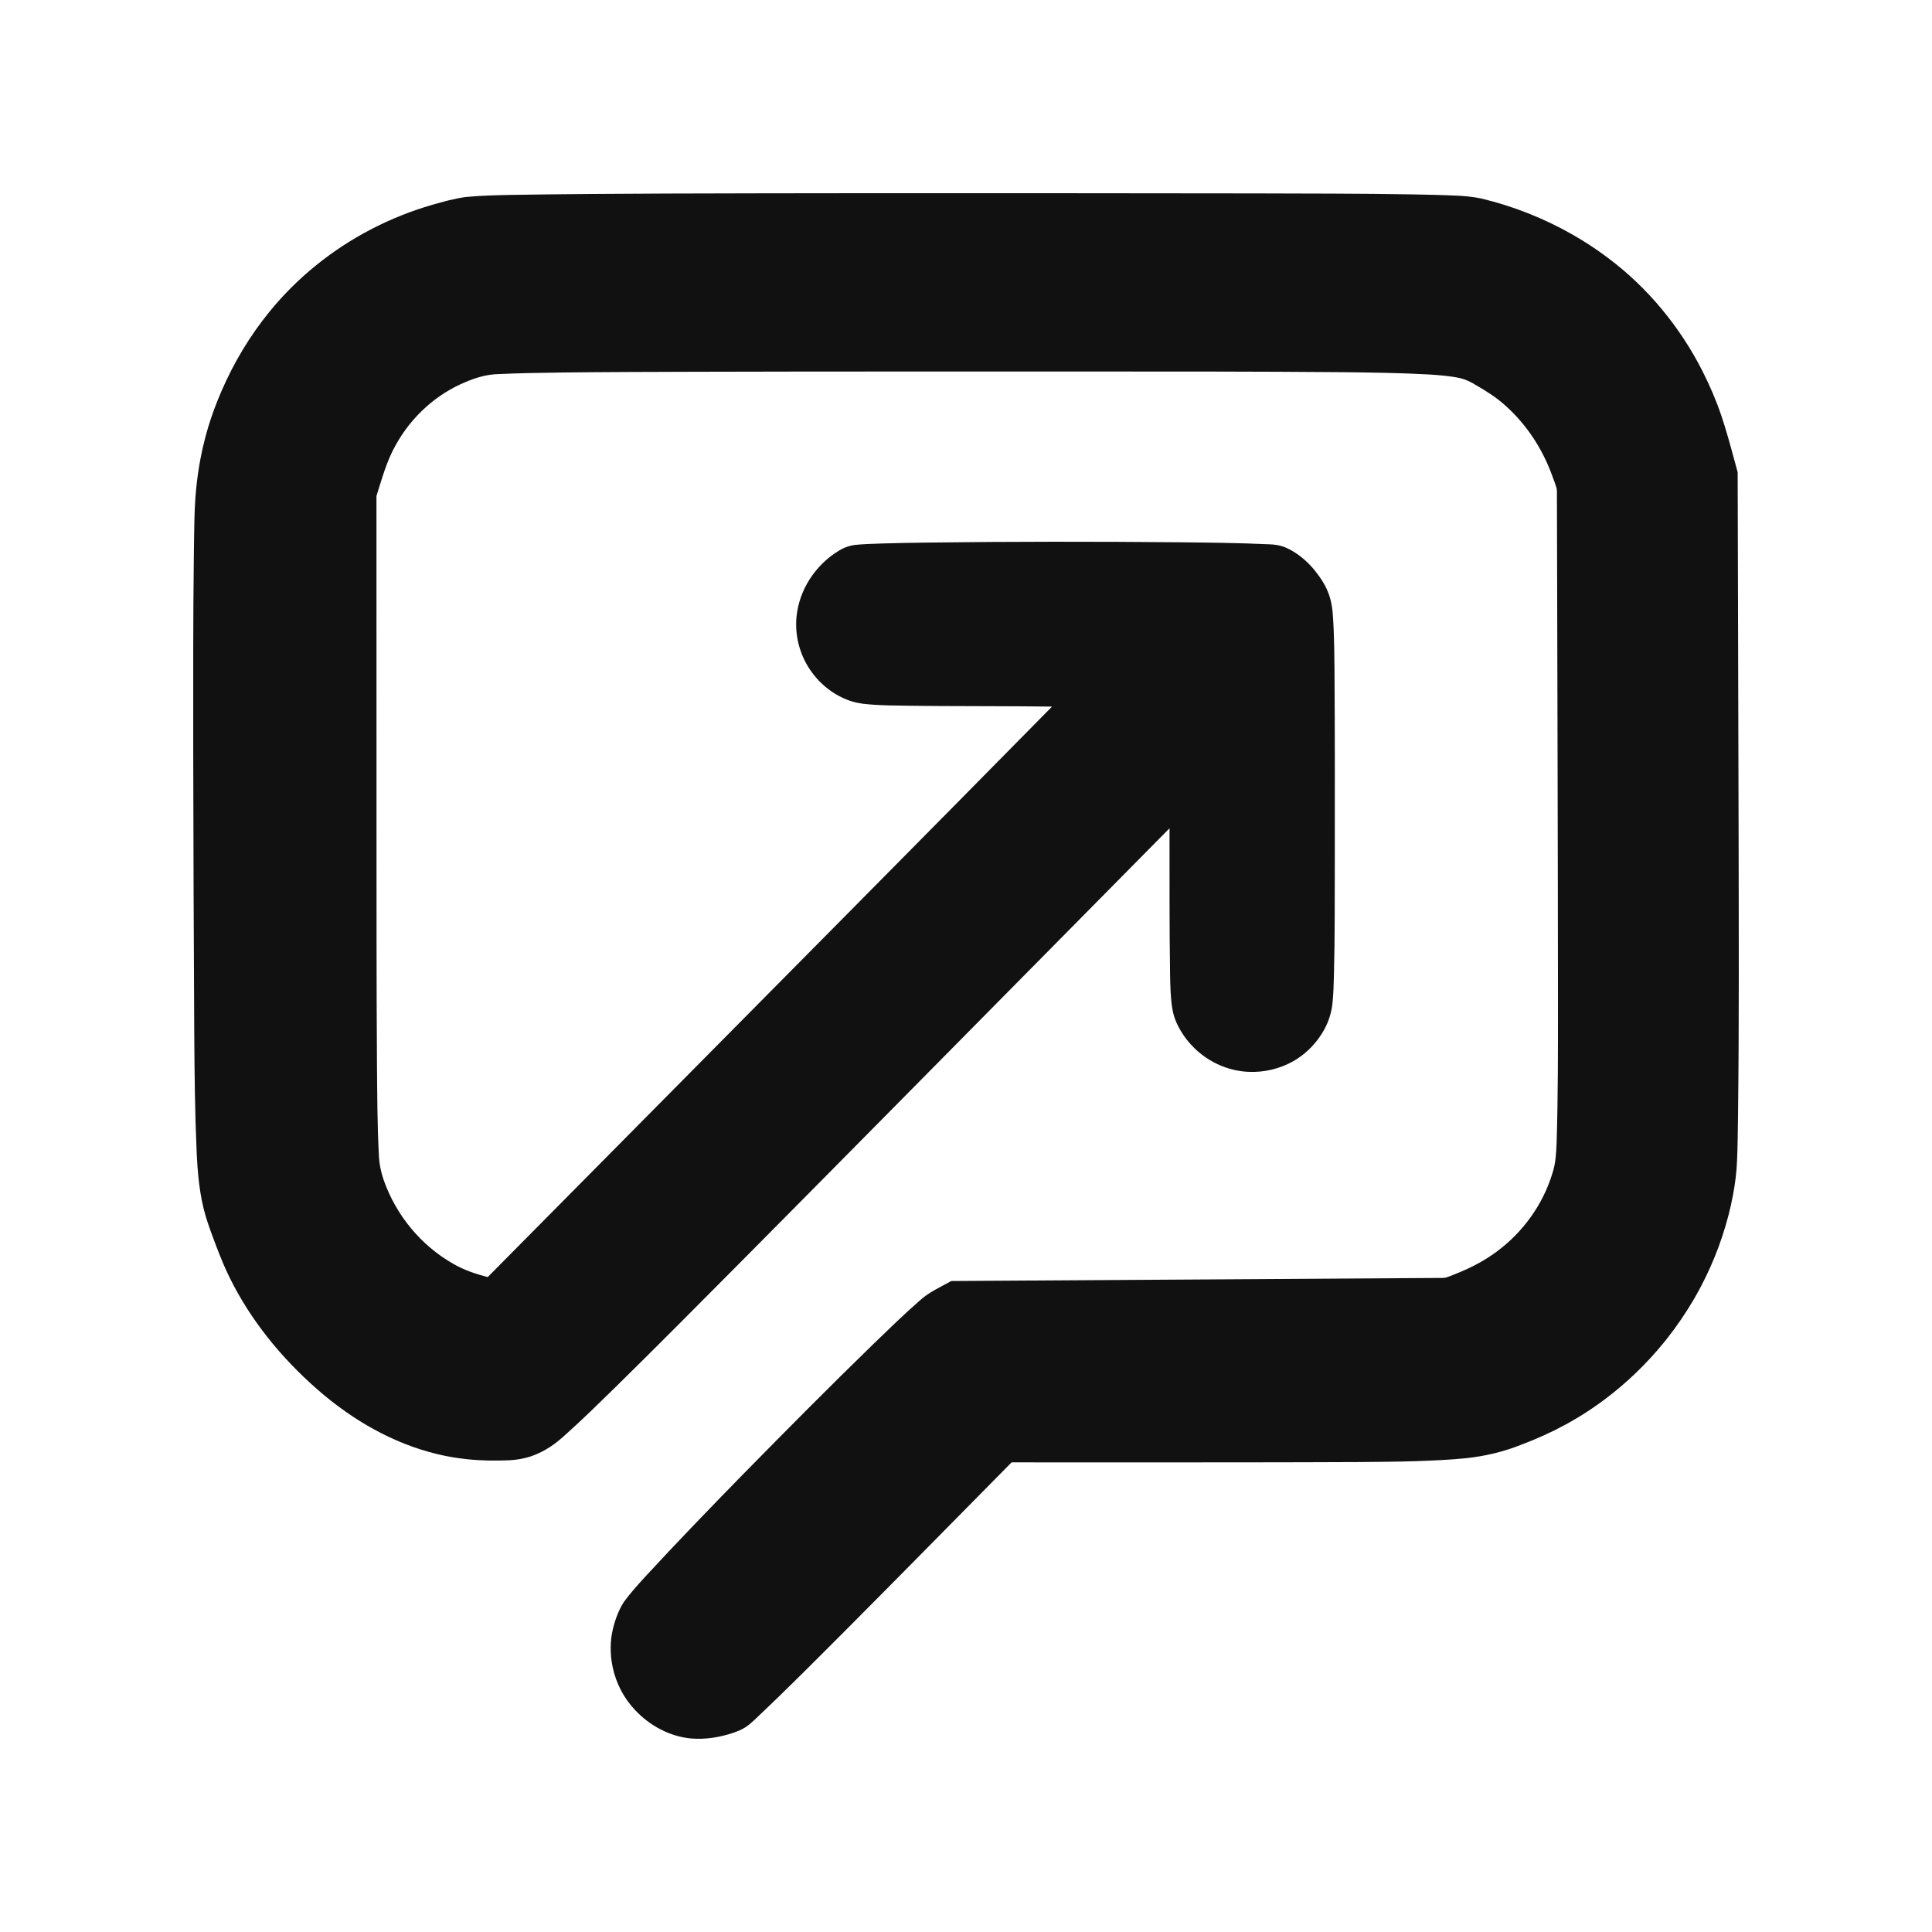 <?xml version="1.0" encoding="UTF-8" standalone="no"?>
<svg
   width="1000"
   height="1000"
   viewBox="0 0 1000 1000"
   version="1.1"
   id="svg1"
   xmlns="http://www.w3.org/2000/svg"
   xmlns:svg="http://www.w3.org/2000/svg">
  <defs
     id="defs1" />
  <path
     id="path1"
     style="fill:#111111;fill-opacity:1;stroke-width:1.595"
     d="m 444.866,100.002 c -33.186,0.028 -66.373,0.062 -99.559,0.178 -26.974,0.114 -53.949,0.271 -80.92,0.699 -7.668,0.166 -15.277,0.331 -22.93,1.058 -3.038,0.357 -6.107,1.016 -9.002,1.715 -0.859,0.211 -1.81,0.439 -2.598,0.65 -2.093,0.554 -4.033,1.102 -6.123,1.706 -10.957,3.176 -21.607,7.429 -31.739,12.714 -20.071,10.449 -38.127,24.931 -52.478,42.583 -10.146,12.419 -18.464,26.333 -24.86,41.081 -0.664,1.566 -1.407,3.312 -2.064,4.963 -2.435,6.052 -4.554,12.357 -6.211,18.599 -0.963,3.607 -1.846,7.438 -2.547,11.112 -0.247,1.249 -0.479,2.597 -0.695,3.839 -0.94,5.61 -1.595,11.195 -2.013,16.804 -0.15,2.034 -0.259,4.095 -0.338,6.058 -0.28,7.808 -0.33,15.776 -0.453,23.653 -0.428,33.048 -0.325,66.1 -0.326,99.151 0.061,49.718 0.281,99.435 0.54,149.152 0.143,19.919 0.326,39.857 1.2,59.733 0.517,11.561 1.465,23.236 4.805,34.361 1.6,5.231 3.509,10.319 5.446,15.395 2.101,5.449 4.269,10.878 6.875,16.104 10.861,22.072 26.684,41.403 45.021,57.535 4.79,4.216 9.824,8.189 15,11.825 2.084,1.458 4.152,2.844 6.349,4.234 7.868,4.993 16.33,9.341 25.069,12.722 5.174,2.006 10.472,3.677 15.904,4.989 3.518,0.853 7.254,1.582 10.909,2.096 1.647,0.238 3.21,0.425 4.814,0.593 7.128,0.754 14.379,0.828 21.483,0.538 5.118,-0.265 10.238,-1.281 14.917,-3.446 4.712,-2.052 8.975,-5.039 12.838,-8.432 0.518,-0.461 1.235,-1.114 1.821,-1.659 8.692,-7.752 16.951,-15.9 25.299,-24.052 21.98,-21.587 43.644,-43.467 65.374,-65.312 55.215,-55.657 110.269,-111.477 165.382,-167.237 18.764,-18.993 37.529,-37.985 56.292,-56.979 0.047,25.298 -0.11,50.599 0.291,75.895 0.116,5.781 0.211,11.594 1.131,17.312 0.387,2.255 0.96,4.486 1.839,6.598 0.134,0.313 0.437,0.994 0.646,1.442 5.213,11.149 15.356,19.761 27.06,23.156 2.692,0.795 5.462,1.316 8.257,1.55 0.367,0.03 1.097,0.079 1.603,0.1 8.1,0.379 16.304,-1.547 23.369,-5.587 0.296,-0.172 0.93,-0.54 1.345,-0.806 6.028,-3.769 11.041,-9.164 14.503,-15.412 2.446,-4.419 3.951,-9.357 4.369,-14.406 0.481,-4.702 0.538,-9.4 0.695,-14.09 0.515,-19.759 0.384,-39.526 0.443,-59.29 0.018,-32.783 0.074,-65.566 -0.162,-98.348 -0.073,-7.039 -0.138,-14.137 -0.43,-21.114 -0.326,-5.831 -0.347,-11.801 -2.242,-17.387 -1.554,-4.855 -4.412,-9.163 -7.555,-13.106 -4.062,-4.931 -9.081,-9.175 -14.915,-11.774 -2.881,-1.23 -6.009,-1.702 -9.12,-1.746 -15.312,-0.718 -30.689,-0.858 -46.05,-1.032 -43.501,-0.394 -87.007,-0.391 -130.507,0.156 -7.749,0.093 -15.585,0.249 -23.277,0.466 -4.679,0.194 -9.371,0.265 -14.032,0.74 -3.119,0.393 -6.115,1.532 -8.767,3.229 -5.819,3.541 -10.78,8.486 -14.533,14.2 -3.874,5.942 -6.385,12.824 -7.045,19.923 -0.028,0.384 -0.092,1.121 -0.117,1.642 -0.245,4.968 0.388,9.981 1.886,14.72 0.15,0.476 0.41,1.25 0.625,1.833 4.002,11.039 12.793,20.228 23.624,24.518 3.572,1.432 7.376,2.183 11.202,2.441 0.732,0.055 1.557,0.135 2.33,0.184 2.782,0.201 5.571,0.302 8.359,0.388 17.426,0.368 35.031,0.334 52.527,0.402 10.615,0.016 21.23,0.093 31.845,0.201 -67.81,68.86 -135.853,137.479 -203.84,206.16 -29.423,29.714 -58.849,59.425 -88.271,89.14 -6.325,-1.649 -12.599,-3.756 -18.252,-7.124 -16.342,-9.397 -29.129,-24.896 -35.458,-42.796 -1.533,-4.38 -2.494,-8.976 -2.635,-13.628 -0.83,-15.831 -0.817,-31.689 -0.969,-47.537 -0.277,-41.414 -0.211,-82.829 -0.238,-124.244 -0.015,-56.322 -0.018,-112.643 -0.022,-168.965 2.834,-9.007 5.33,-18.248 10.034,-26.491 8.075,-14.585 21.054,-26.413 36.424,-32.633 5.287,-2.245 10.913,-3.868 16.679,-3.976 11.148,-0.535 22.311,-0.661 33.47,-0.831 22.661,-0.256 45.324,-0.295 67.987,-0.372 67.276,-0.181 134.553,-0.114 201.83,-0.134 44.467,0.022 88.936,-0.041 133.402,0.343 14.962,0.181 29.931,0.351 44.874,1.183 5.364,0.358 10.753,0.751 16.024,1.865 3.054,0.692 5.894,2.083 8.544,3.74 5.432,3.157 10.793,6.534 15.426,10.835 10.764,9.689 18.889,22.229 23.846,35.889 0.793,2.209 1.696,4.39 2.315,6.657 0.315,1.806 0.071,3.648 0.157,5.471 0.21,87.234 0.484,174.468 0.544,261.702 -0.006,23.838 0.036,47.682 -0.708,71.51 -0.216,5.321 -0.475,10.731 -2.186,15.816 -4.903,16.227 -15.317,30.585 -28.851,40.545 -5.748,4.282 -12.085,7.7 -18.67,10.461 -2.45,1.003 -4.888,2.06 -7.396,2.902 -2.023,0.491 -4.117,0.145 -6.172,0.264 -83.357,0.527 -166.714,1.054 -250.071,1.581 -5.682,3.214 -11.805,5.863 -16.629,10.399 -8.116,7.095 -15.762,14.609 -23.538,22.08 -22.746,22.107 -45.077,44.647 -67.314,67.277 -17.32,17.707 -34.535,35.525 -51.33,53.745 -3.701,4.098 -7.441,8.19 -10.676,12.681 -0.617,0.96 -1.176,1.956 -1.702,2.969 -0.169,0.343 -0.495,0.988 -0.705,1.456 -2.014,4.463 -3.399,9.23 -4.063,14.091 -0.38,3.209 -0.408,6.46 -0.115,9.678 0.038,0.391 0.113,1.135 0.185,1.658 0.171,1.372 0.431,2.827 0.702,4.066 1.761,8.204 5.776,15.896 11.529,21.95 7.592,8.113 17.996,13.732 29.062,14.736 7.369,0.61 14.817,-0.597 21.806,-2.96 1.187,-0.412 2.336,-0.864 3.415,-1.336 3.746,-1.587 6.703,-4.493 9.585,-7.298 15.663,-14.782 30.823,-30.123 46.072,-45.371 28.436,-28.543 56.649,-57.313 84.974,-85.969 20.295,0.071 40.59,0.012 60.885,0.029 39.972,-0.014 79.944,7.9e-4 119.916,-0.183 9.495,-0.081 19.068,-0.179 28.511,-0.467 8.587,-0.309 17.182,-0.649 25.736,-1.508 9.764,-1.031 19.424,-3.266 28.559,-6.927 7.979,-2.983 15.768,-6.496 23.26,-10.575 0.75,-0.424 1.734,-0.959 2.571,-1.432 4.923,-2.801 9.705,-5.854 14.314,-9.156 1.034,-0.749 2.256,-1.62 3.34,-2.448 11.234,-8.413 21.418,-18.245 30.334,-29.133 0.474,-0.598 1.13,-1.408 1.674,-2.088 5.161,-6.517 9.859,-13.407 14.061,-20.595 0.343,-0.61 0.835,-1.463 1.235,-2.166 0.752,-1.316 1.585,-2.858 2.304,-4.215 7.019,-13.312 12.309,-27.565 15.615,-42.28 0.397,-1.779 0.791,-3.754 1.14,-5.618 1.049,-5.724 1.808,-11.51 2.013,-17.332 0.373,-7.756 0.376,-15.611 0.519,-23.426 0.584,-47.899 0.365,-95.803 0.304,-143.704 -0.125,-63.081 -0.318,-126.162 -0.494,-189.244 -2.229,-8.125 -4.316,-16.201 -6.812,-24.248 -0.519,-1.641 -1.106,-3.465 -1.68,-5.167 -2.647,-7.882 -5.978,-15.513 -9.708,-22.927 -11.599,-22.818 -28.232,-43.069 -48.616,-58.375 -4.46,-3.386 -9.1,-6.528 -13.862,-9.462 -1.492,-0.907 -3.151,-1.902 -4.733,-2.8 -14.717,-8.402 -30.606,-14.706 -47.046,-18.655 -3.243,-0.705 -6.545,-1.092 -9.85,-1.359 -0.802,-0.047 -1.866,-0.136 -2.773,-0.172 -7.718,-0.363 -15.404,-0.499 -23.151,-0.657 -27.249,-0.473 -54.503,-0.417 -81.754,-0.514 -68.188,-0.144 -136.376,-0.091 -204.564,-0.1 z" />
</svg>
